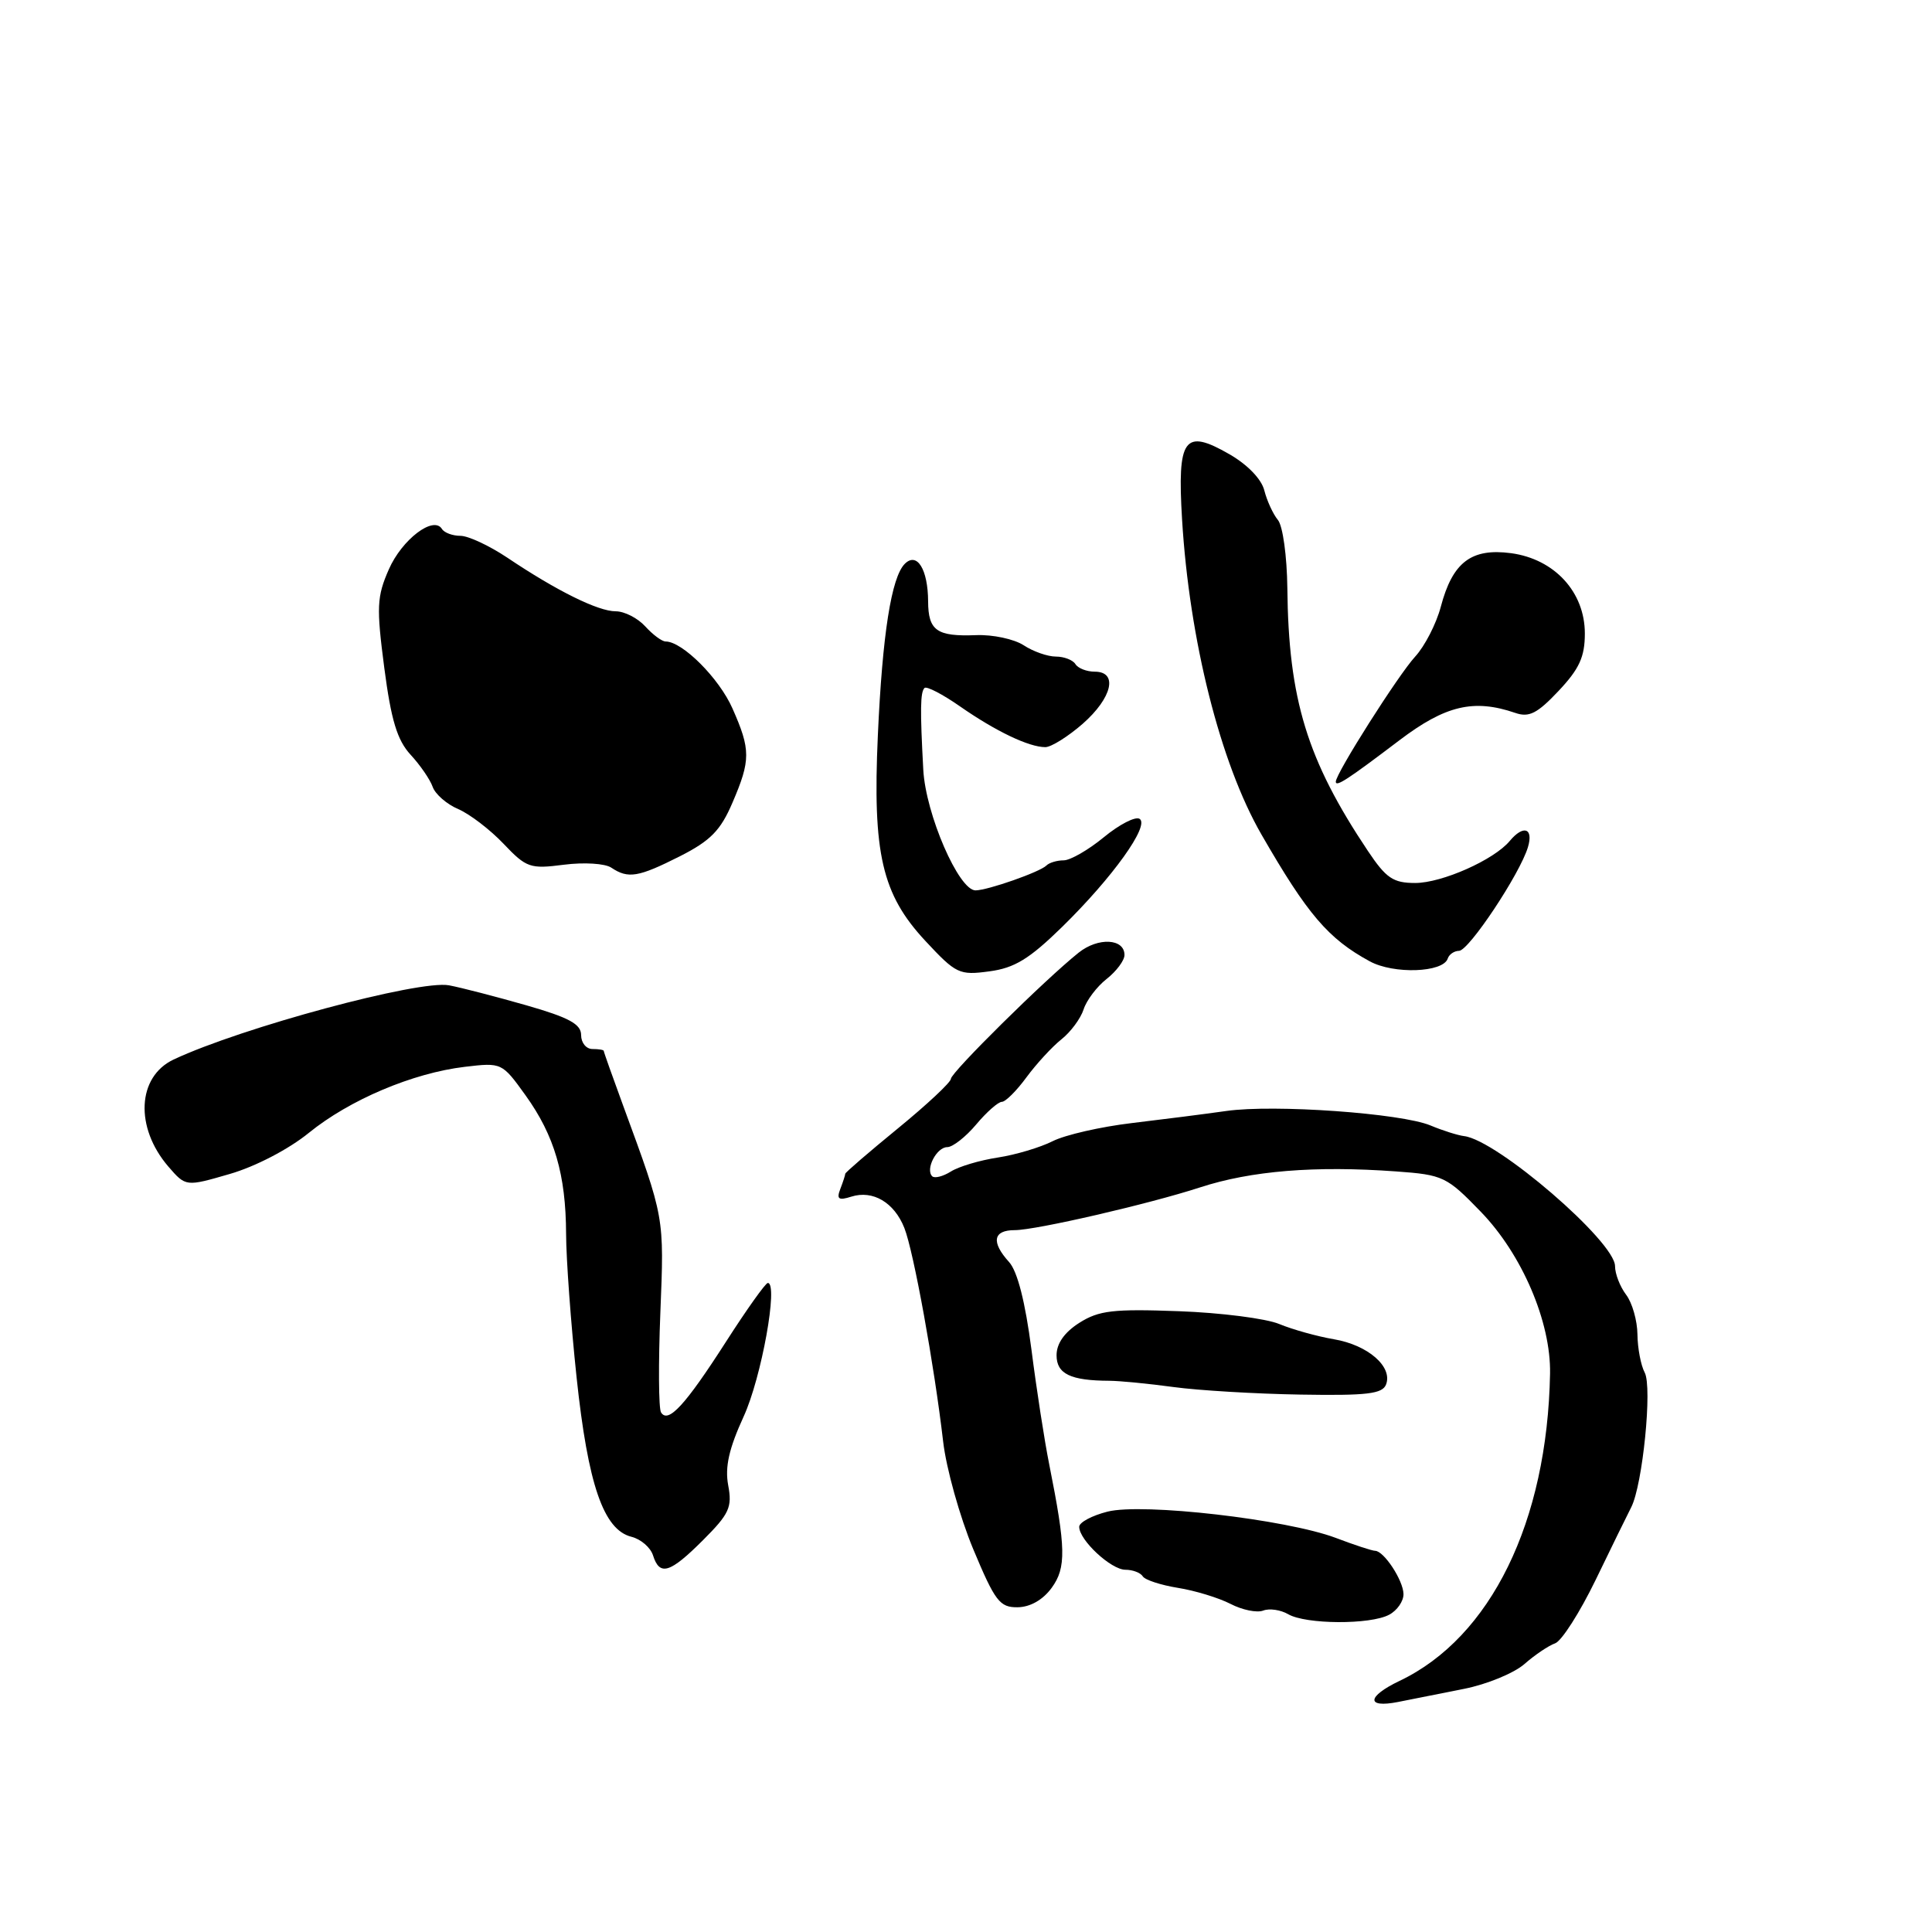 <?xml version="1.0" encoding="UTF-8" standalone="no"?>
<!DOCTYPE svg PUBLIC "-//W3C//DTD SVG 1.1//EN" "http://www.w3.org/Graphics/SVG/1.1/DTD/svg11.dtd" >
<svg xmlns="http://www.w3.org/2000/svg" xmlns:xlink="http://www.w3.org/1999/xlink" version="1.1" viewBox="0 0 256 256">
 <g >
 <path fill="currentColor"
d=" M 194.00 223.78 C 197.03 223.18 200.62 221.70 202.00 220.49 C 203.38 219.28 205.20 218.05 206.06 217.75 C 206.92 217.45 209.33 213.67 211.43 209.35 C 213.52 205.03 215.64 200.70 216.15 199.71 C 217.66 196.75 218.96 183.79 217.93 181.87 C 217.42 180.91 216.99 178.64 216.97 176.82 C 216.95 174.99 216.28 172.63 215.47 171.56 C 214.66 170.49 214.00 168.79 214.00 167.77 C 214.00 164.52 198.36 151.05 194.00 150.54 C 193.18 150.44 191.17 149.81 189.55 149.13 C 185.67 147.51 168.83 146.31 162.50 147.21 C 159.75 147.60 154.12 148.32 149.99 148.81 C 145.86 149.30 141.13 150.38 139.49 151.21 C 137.85 152.04 134.57 153.02 132.21 153.38 C 129.84 153.74 127.05 154.57 126.00 155.23 C 124.95 155.89 123.83 156.17 123.52 155.86 C 122.59 154.93 124.11 152.00 125.52 152.00 C 126.24 152.00 127.96 150.65 129.35 149.00 C 130.73 147.35 132.27 146.00 132.75 146.00 C 133.23 146.00 134.70 144.54 136.01 142.75 C 137.33 140.96 139.41 138.70 140.64 137.72 C 141.87 136.75 143.19 134.96 143.58 133.76 C 143.96 132.56 145.33 130.74 146.63 129.72 C 147.94 128.69 149.00 127.26 149.00 126.54 C 149.00 124.35 145.51 124.17 142.93 126.23 C 138.50 129.76 126.00 142.11 126.00 142.95 C 126.00 143.40 122.85 146.35 119.00 149.50 C 115.15 152.65 112.00 155.36 112.00 155.53 C 112.00 155.70 111.71 156.60 111.35 157.53 C 110.82 158.90 111.11 159.10 112.81 158.56 C 115.66 157.66 118.49 159.33 119.83 162.71 C 121.06 165.80 123.80 180.92 124.97 191.00 C 125.38 194.57 127.18 200.99 128.95 205.25 C 131.85 212.19 132.47 213.00 134.84 212.97 C 136.51 212.95 138.19 211.99 139.35 210.40 C 141.30 207.72 141.25 205.17 139.02 194.00 C 138.41 190.97 137.35 184.14 136.67 178.81 C 135.85 172.51 134.82 168.46 133.71 167.23 C 131.30 164.57 131.59 163.00 134.46 163.00 C 137.26 163.00 152.24 159.54 159.00 157.34 C 165.77 155.13 174.26 154.44 185.00 155.22 C 191.22 155.67 191.70 155.90 196.20 160.55 C 201.67 166.19 205.51 175.16 205.39 182.00 C 205.03 201.65 197.54 216.96 185.46 222.72 C 181.10 224.80 180.98 226.36 185.25 225.52 C 187.04 225.17 190.97 224.39 194.00 223.78 Z  M 184.07 213.96 C 185.13 213.40 185.99 212.16 185.97 211.21 C 185.93 209.39 183.38 205.51 182.21 205.49 C 181.82 205.49 179.47 204.72 177.00 203.78 C 170.47 201.32 151.40 199.12 146.75 200.30 C 144.69 200.82 143.00 201.72 143.00 202.31 C 143.00 204.07 147.22 208.00 149.12 208.00 C 150.09 208.00 151.12 208.39 151.42 208.87 C 151.71 209.35 153.81 210.03 156.08 210.40 C 158.35 210.76 161.48 211.72 163.04 212.52 C 164.60 213.33 166.55 213.73 167.38 213.41 C 168.20 213.09 169.69 213.31 170.69 213.89 C 173.03 215.25 181.57 215.30 184.07 213.96 Z  M 93.17 204.06 C 96.63 200.60 97.04 199.72 96.49 196.81 C 96.04 194.38 96.59 191.95 98.54 187.69 C 100.90 182.55 103.16 170.00 101.74 170.00 C 101.44 170.00 98.94 173.51 96.19 177.80 C 90.80 186.20 88.53 188.67 87.59 187.15 C 87.27 186.63 87.23 180.69 87.50 173.96 C 88.01 161.12 88.09 161.54 82.57 146.50 C 81.16 142.66 80.00 139.39 80.00 139.25 C 80.00 139.11 79.33 139.00 78.50 139.00 C 77.67 139.00 77.00 138.17 77.00 137.15 C 77.00 135.70 75.40 134.83 69.75 133.21 C 65.76 132.07 61.15 130.87 59.50 130.56 C 55.56 129.81 32.03 136.15 23.01 140.39 C 18.17 142.67 17.84 149.38 22.31 154.58 C 24.62 157.25 24.62 157.25 30.47 155.55 C 33.85 154.57 38.25 152.28 40.91 150.12 C 46.31 145.73 54.69 142.18 61.59 141.36 C 66.48 140.78 66.52 140.80 69.64 145.14 C 73.48 150.49 74.98 155.64 75.01 163.50 C 75.02 166.80 75.64 175.35 76.40 182.50 C 77.91 196.72 79.97 202.70 83.66 203.63 C 84.91 203.94 86.20 205.05 86.53 206.10 C 87.41 208.88 88.77 208.46 93.17 204.06 Z  M 183.66 183.45 C 184.56 181.09 181.25 178.22 176.76 177.46 C 174.53 177.08 171.27 176.17 169.51 175.44 C 167.76 174.71 161.76 173.94 156.19 173.74 C 147.51 173.42 145.61 173.64 143.02 175.28 C 141.04 176.54 140.00 178.02 140.00 179.58 C 140.00 182.05 141.85 182.94 147.00 182.96 C 148.38 182.97 152.20 183.34 155.50 183.79 C 158.80 184.24 166.35 184.69 172.29 184.79 C 181.14 184.94 183.18 184.70 183.66 183.45 Z  M 140.73 122.83 C 147.43 116.27 152.38 109.36 151.00 108.50 C 150.44 108.15 148.31 109.25 146.26 110.94 C 144.22 112.62 141.82 114.00 140.94 114.00 C 140.06 114.00 139.02 114.31 138.65 114.69 C 137.78 115.55 130.91 117.96 129.27 117.98 C 127.05 118.01 122.66 107.89 122.34 102.00 C 121.91 94.06 121.94 91.73 122.50 91.16 C 122.78 90.89 124.92 92.00 127.25 93.63 C 131.95 96.90 136.34 99.00 138.51 99.00 C 139.29 99.00 141.52 97.60 143.47 95.90 C 147.38 92.46 148.18 89.00 145.06 89.00 C 143.99 89.00 142.84 88.55 142.50 88.00 C 142.16 87.45 140.99 87.00 139.91 87.00 C 138.82 87.00 136.90 86.33 135.64 85.50 C 134.38 84.68 131.54 84.07 129.34 84.16 C 124.13 84.36 123.00 83.57 122.98 79.69 C 122.96 75.44 121.51 73.09 119.89 74.71 C 118.11 76.49 116.92 84.07 116.32 97.45 C 115.61 113.10 116.86 118.50 122.62 124.68 C 126.68 129.04 127.11 129.25 131.09 128.71 C 134.43 128.27 136.39 127.07 140.73 122.83 Z  M 191.83 127.02 C 192.01 126.46 192.69 126.00 193.33 125.99 C 194.63 125.98 201.41 115.78 202.46 112.25 C 203.22 109.72 201.86 109.26 200.05 111.43 C 197.98 113.93 191.07 117.00 187.52 117.00 C 184.60 117.00 183.67 116.37 181.25 112.75 C 173.18 100.68 170.73 92.66 170.58 77.91 C 170.53 73.70 169.98 69.69 169.33 68.90 C 168.69 68.13 167.88 66.36 167.53 64.99 C 167.16 63.49 165.30 61.56 162.89 60.18 C 156.91 56.74 155.98 58.02 156.63 68.83 C 157.60 84.84 161.70 101.13 167.15 110.58 C 173.25 121.17 176.00 124.39 181.50 127.38 C 184.67 129.11 191.21 128.88 191.83 127.02 Z  M 90.09 113.46 C 94.15 111.40 95.48 110.04 97.05 106.37 C 99.48 100.72 99.48 99.34 97.05 93.86 C 95.29 89.87 90.42 85.00 88.20 85.00 C 87.71 85.00 86.50 84.10 85.50 83.00 C 84.50 81.90 82.74 81.00 81.58 81.00 C 79.25 81.00 73.78 78.30 67.20 73.88 C 64.83 72.30 62.05 71.00 61.01 71.00 C 59.97 71.00 58.87 70.59 58.56 70.09 C 57.45 68.29 53.26 71.48 51.52 75.45 C 49.93 79.07 49.87 80.45 50.92 88.50 C 51.83 95.44 52.63 98.07 54.40 100.00 C 55.67 101.37 56.99 103.29 57.33 104.26 C 57.67 105.23 59.19 106.56 60.72 107.21 C 62.25 107.87 64.95 109.94 66.72 111.80 C 69.75 114.99 70.24 115.16 74.72 114.58 C 77.38 114.24 80.17 114.41 81.00 114.97 C 83.24 116.47 84.58 116.24 90.09 113.46 Z  M 185.43 98.09 C 191.52 93.47 195.28 92.58 200.77 94.46 C 202.61 95.10 203.69 94.55 206.52 91.55 C 209.27 88.63 210.00 87.04 210.00 83.94 C 210.00 78.45 205.98 74.08 200.23 73.30 C 194.96 72.60 192.47 74.49 190.91 80.41 C 190.31 82.66 188.79 85.62 187.52 87.00 C 185.29 89.42 177.00 102.48 177.00 103.58 C 177.00 104.32 178.53 103.32 185.43 98.09 Z "/>
</g>
</svg>